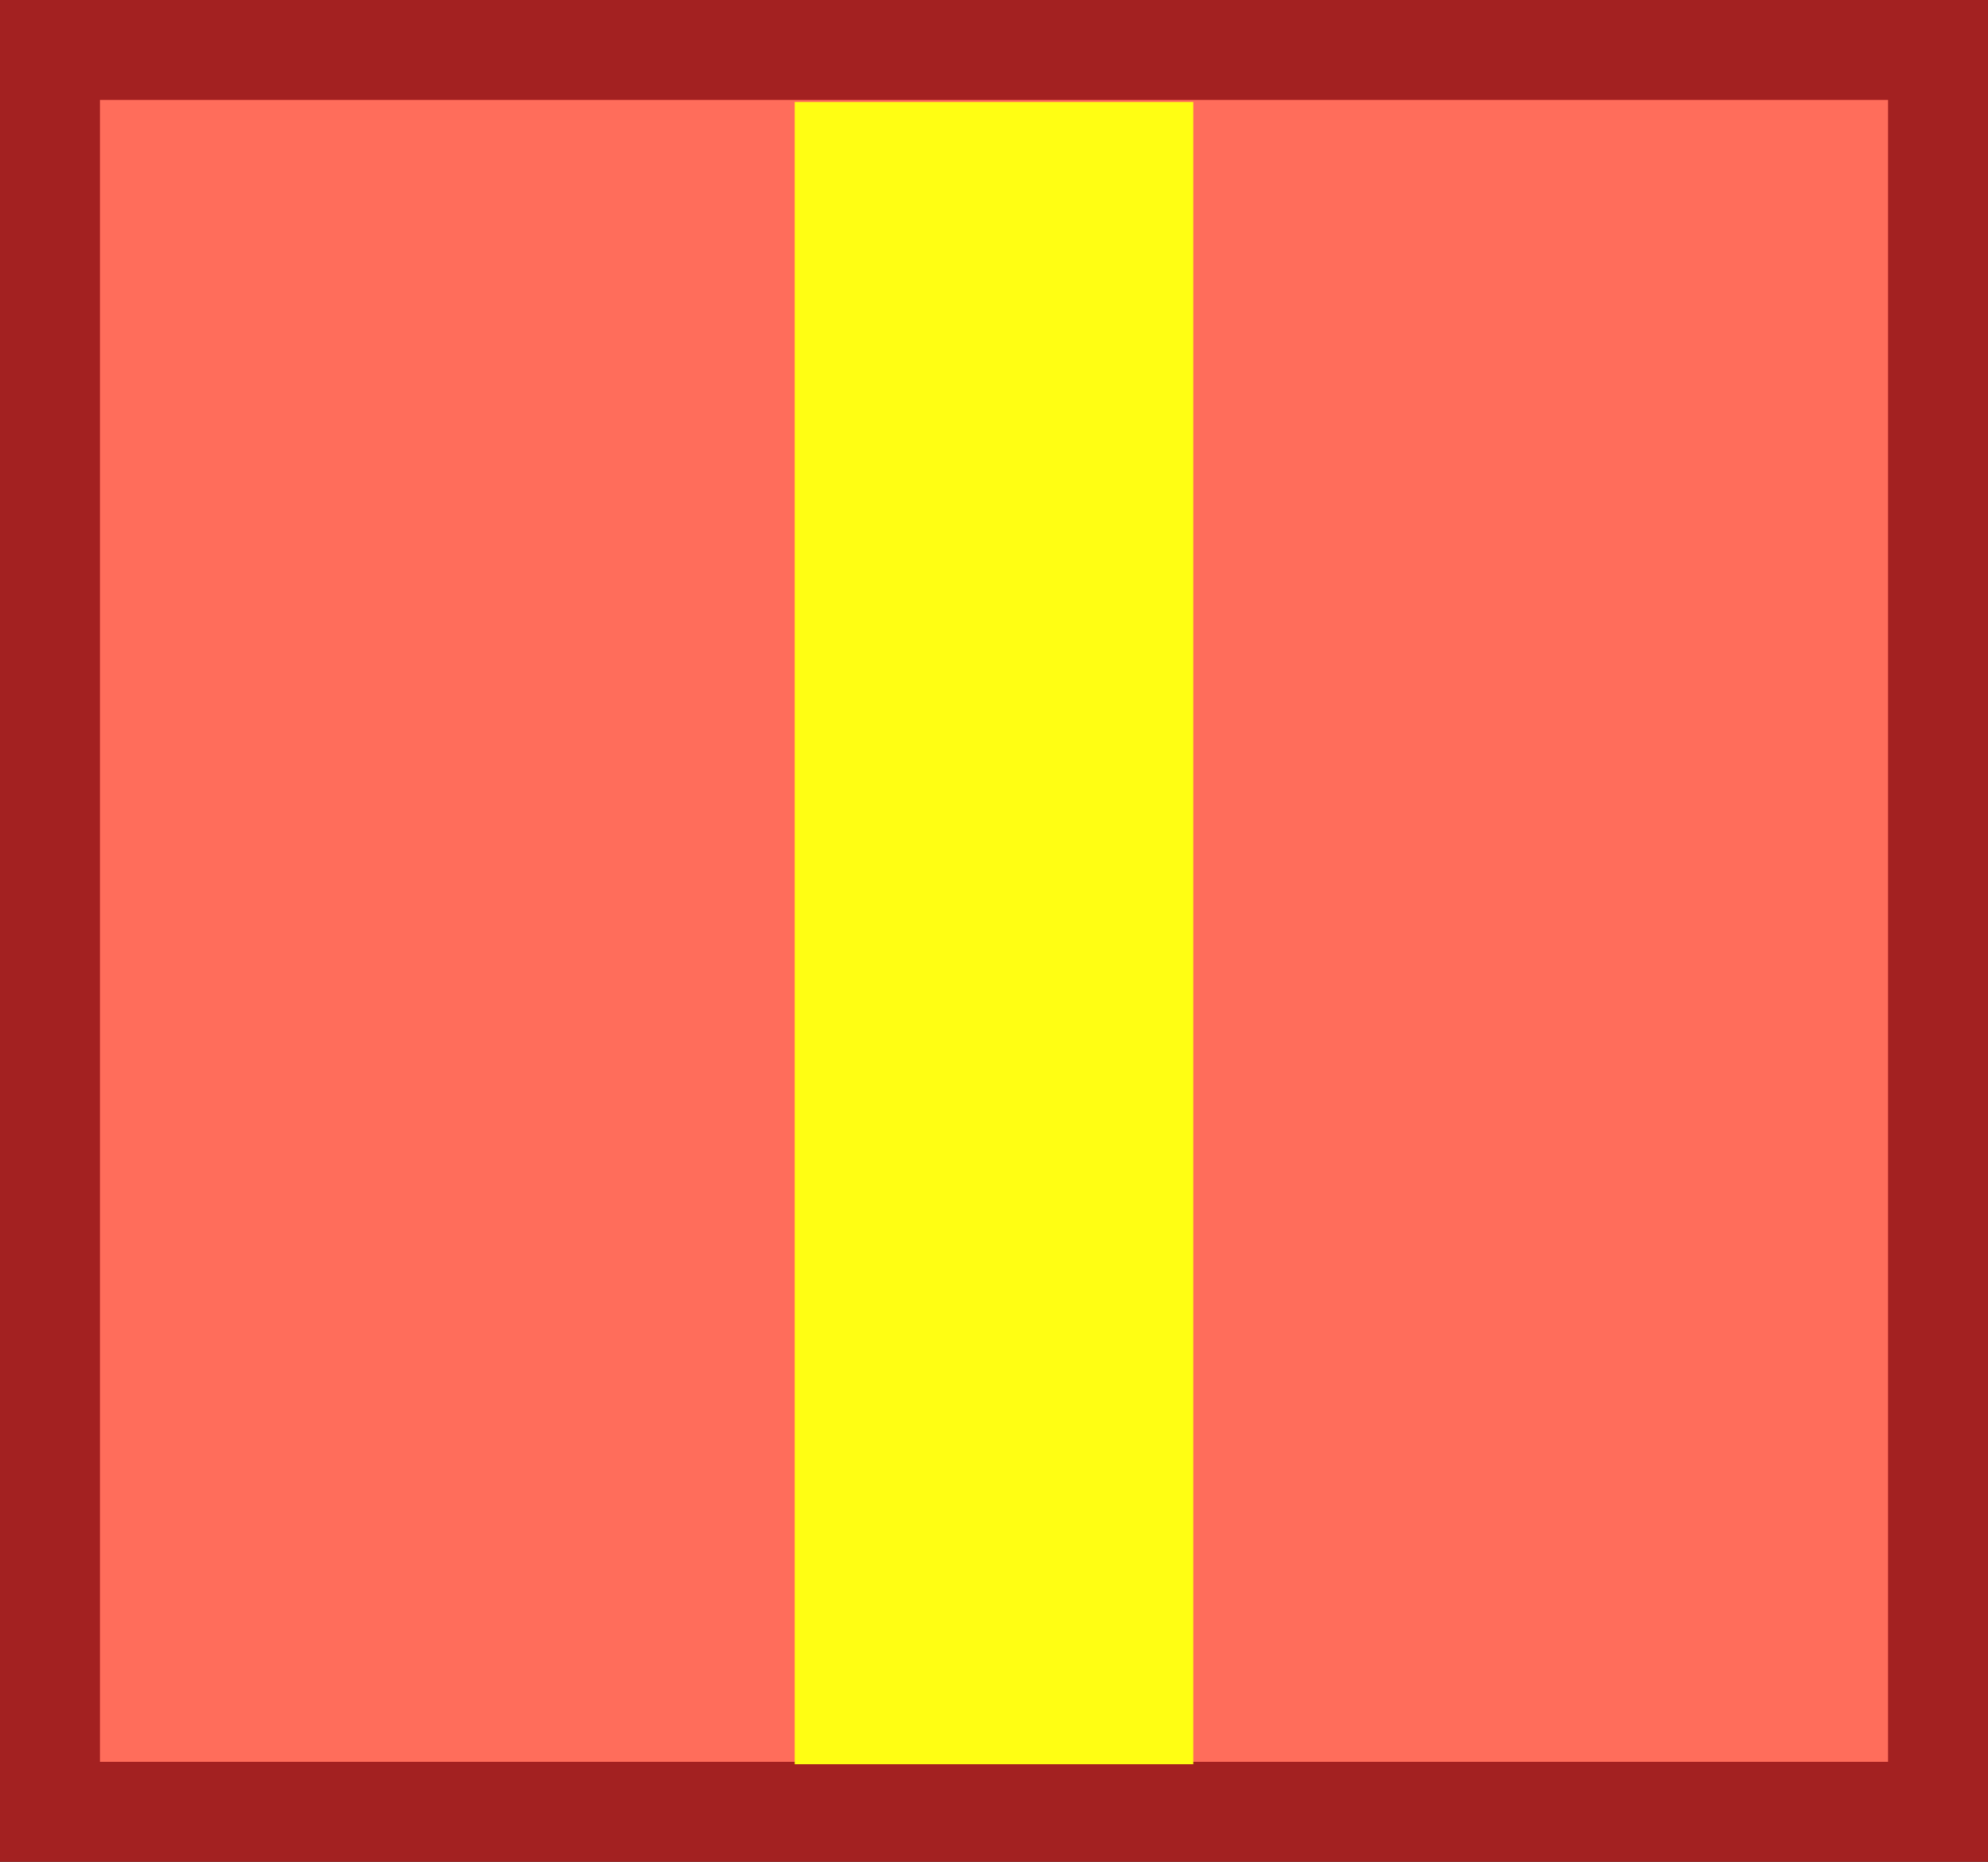 <?xml version="1.0" encoding="UTF-8" standalone="no"?>
<!-- Generator: Adobe Illustrator 16.0.0, SVG Export Plug-In . SVG Version: 6.00 Build 0)  -->

<svg
   xmlns:dc="http://purl.org/dc/elements/1.1/"
   xmlns:cc="http://creativecommons.org/ns#"
   xmlns:rdf="http://www.w3.org/1999/02/22-rdf-syntax-ns#"
   xmlns:svg="http://www.w3.org/2000/svg"
   xmlns="http://www.w3.org/2000/svg"
   xmlns:sodipodi="http://sodipodi.sourceforge.net/DTD/sodipodi-0.dtd"
   xmlns:inkscape="http://www.inkscape.org/namespaces/inkscape"
   version="1.1"
   id="Layer_1"
   x="0px"
   y="0px"
   width="397.795"
   height="372.609"
   viewBox="0 0 397.795 372.609"
   enable-background="new 0 0 640 960"
   xml:space="preserve"
   sodipodi:docname="presentUp.svg"
   inkscape:version="0.92.4 (5da689c313, 2019-01-14)"><rect x="0" y="0" width="397.795" height="372.609" fill="#333333" stroke="none"/><defs
   id="defs32684" /><sodipodi:namedview
   pagecolor="#ffffff"
   bordercolor="#666666"
   borderopacity="1"
   objecttolerance="10"
   gridtolerance="10"
   guidetolerance="10"
   inkscape:pageopacity="0"
   inkscape:pageshadow="2"
   inkscape:window-width="640"
   inkscape:window-height="480"
   id="namedview32682"
   showgrid="false"
   inkscape:zoom="0.24583333"
   inkscape:cx="197.70599"
   inkscape:cy="187.121"
   inkscape:window-x="0"
   inkscape:window-y="0"
   inkscape:window-maximized="0"
   inkscape:current-layer="Layer_1" />
<rect
   x="10"
   y="10"
   stroke-miterlimit="10"
   width="377.795"
   height="352.609"
   id="rect32677"
   style="fill:#ff6d5b;stroke:#a32121;stroke-width:20;stroke-miterlimit:10" />
<rect
   x="159.016"
   y="20.418"
   width="79.759"
   height="332.667"
   id="rect32679"
   style="fill:#fffe13" />
</svg>